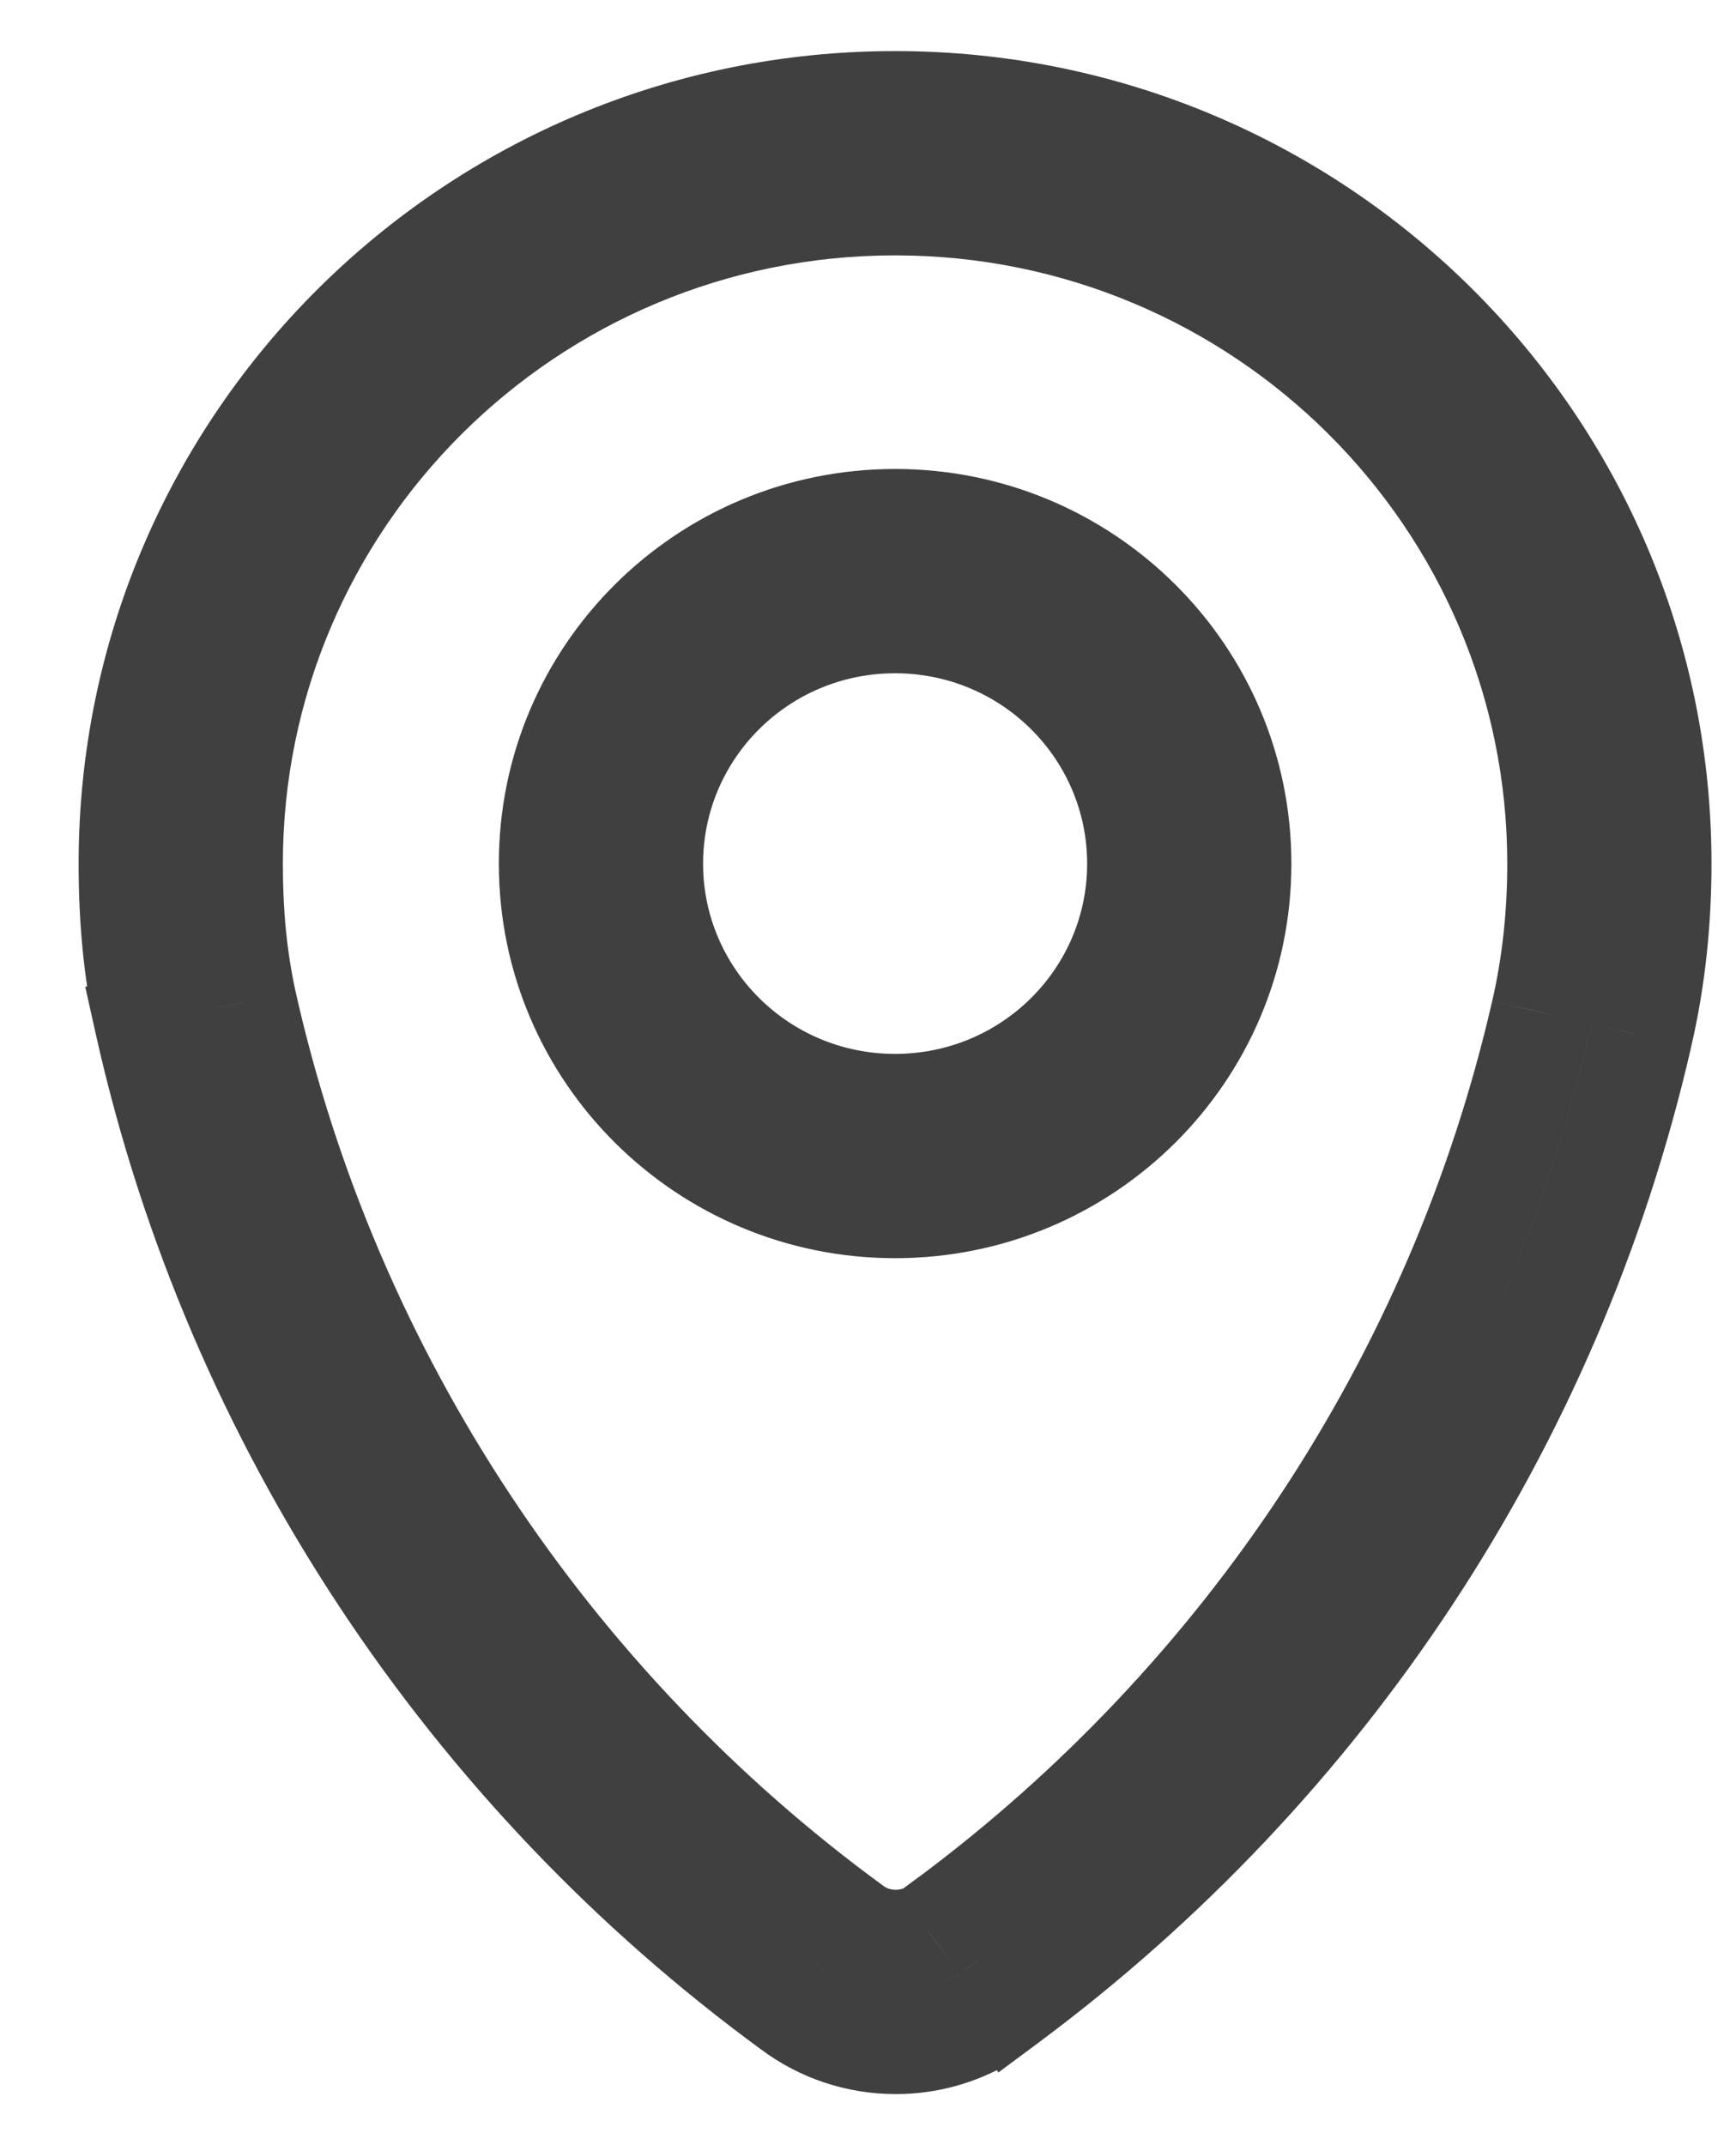 <svg width="17" height="21" viewBox="0 0 17 21" fill="none" xmlns="http://www.w3.org/2000/svg">
<path d="M16.073 10.138L15.586 10.024L15.586 10.026L16.073 10.138ZM9.894 19.578L10.193 19.979L10.193 19.979L9.894 19.578ZM9.888 19.583L9.481 19.873L9.777 20.288L10.187 19.984L9.888 19.583ZM9.888 19.583L10.295 19.292L10.003 18.884L9.595 19.177L9.888 19.583ZM9.802 19.645L10.098 20.048L10.098 20.048L9.802 19.645ZM9.659 19.75L9.369 19.343L9.369 19.343L9.659 19.75ZM9.637 19.765L9.883 20.201L9.906 20.188L9.928 20.172L9.637 19.765ZM9.614 19.779L9.369 19.343L9.369 19.343L9.614 19.779ZM7.752 19.663L8.051 19.262L8.047 19.259L7.752 19.663ZM1.428 10.022L1.916 9.913L1.916 9.913L1.428 10.022ZM1.427 10.019L1.297 9.536L0.835 9.661L0.939 10.128L1.427 10.019ZM1.427 10.019L1.557 10.502L2.017 10.378L1.916 9.913L1.427 10.019ZM2.404 9.805L1.915 9.911L1.916 9.915L2.404 9.805ZM8.345 18.857L8.05 19.261L8.05 19.261L8.345 18.857ZM8.35 18.861L8.75 19.161L9.053 18.756L8.645 18.457L8.35 18.861ZM8.35 18.861L7.95 18.561L7.65 18.961L8.05 19.261L8.35 18.861ZM9.102 18.919L9.333 19.362L9.365 19.345L9.395 19.324L9.102 18.919ZM9.188 18.856L9.486 19.257L9.486 19.257L9.188 18.856ZM9.3 18.774L9.592 19.179L9.599 19.175L9.3 18.774ZM15.099 9.913L14.612 9.8L14.612 9.802L15.099 9.913ZM15.099 9.911L14.613 9.798L14.612 9.799L15.099 9.911ZM8.765 0.5C4.355 0.5 0.77 4.056 0.77 8.454H1.77C1.77 4.614 4.902 1.5 8.765 1.5V0.5ZM16.76 8.454C16.76 4.056 13.175 0.5 8.765 0.5V1.5C12.628 1.5 15.76 4.614 15.76 8.454H16.76ZM16.56 10.251C16.697 9.665 16.76 9.061 16.76 8.454H15.76C15.76 8.993 15.704 9.519 15.586 10.024L16.56 10.251ZM10.193 19.979C13.345 17.63 15.652 14.211 16.561 10.249L15.586 10.026C14.733 13.748 12.563 16.965 9.595 19.177L10.193 19.979ZM10.187 19.984L10.193 19.979L9.596 19.177L9.589 19.182L10.187 19.984ZM9.481 19.873L9.481 19.873L10.295 19.292L10.295 19.292L9.481 19.873ZM10.098 20.048C10.136 20.02 10.166 19.998 10.18 19.988L9.595 19.177C9.576 19.191 9.541 19.217 9.506 19.243L10.098 20.048ZM9.95 20.157C9.987 20.13 10.049 20.085 10.098 20.048L9.506 19.243C9.453 19.281 9.398 19.322 9.369 19.343L9.95 20.157ZM9.928 20.172L9.95 20.157L9.369 19.343L9.347 19.359L9.928 20.172ZM9.859 20.214L9.883 20.201L9.392 19.33L9.369 19.343L9.859 20.214ZM8.772 20.5C9.169 20.5 9.541 20.394 9.859 20.214L9.369 19.343C9.193 19.442 8.989 19.5 8.772 19.5V20.5ZM7.453 20.063C7.822 20.339 8.282 20.5 8.772 20.5V19.5C8.502 19.5 8.251 19.412 8.051 19.262L7.453 20.063ZM0.94 10.132C1.845 14.175 4.214 17.694 7.457 20.066L8.047 19.259C4.996 17.026 2.767 13.715 1.916 9.913L0.94 10.132ZM0.939 10.128L0.94 10.132L1.916 9.913L1.915 9.91L0.939 10.128ZM1.297 9.536L1.297 9.536L1.557 10.502L1.557 10.502L1.297 9.536ZM0.77 8.454C0.77 9.023 0.817 9.564 0.939 10.125L1.916 9.913C1.812 9.434 1.77 8.965 1.77 8.454H0.77ZM2.77 8.454C2.77 5.172 5.449 2.5 8.765 2.5V1.5C4.902 1.5 1.77 4.614 1.77 8.454H2.77ZM2.893 9.7C2.807 9.303 2.77 8.907 2.77 8.454H1.77C1.77 8.964 1.812 9.433 1.915 9.911L2.893 9.7ZM8.64 18.454C5.778 16.361 3.689 13.256 2.892 9.696L1.916 9.915C2.768 13.717 4.997 17.028 8.05 19.261L8.64 18.454ZM8.645 18.457L8.64 18.454L8.05 19.261L8.055 19.265L8.645 18.457ZM8.75 19.161L8.75 19.161L7.95 18.561L7.95 18.561L8.75 19.161ZM8.772 18.5C8.722 18.5 8.68 18.484 8.65 18.461L8.05 19.261C8.249 19.411 8.501 19.5 8.772 19.5V18.5ZM8.871 18.475C8.84 18.492 8.807 18.5 8.772 18.5V19.5C8.974 19.5 9.166 19.45 9.333 19.362L8.871 18.475ZM8.889 18.455C8.864 18.474 8.842 18.49 8.81 18.513L9.395 19.324C9.433 19.296 9.46 19.276 9.486 19.257L8.889 18.455ZM9.007 18.368C8.953 18.407 8.919 18.432 8.889 18.455L9.486 19.257C9.515 19.236 9.544 19.214 9.592 19.179L9.007 18.368ZM14.612 9.802C13.813 13.284 11.783 16.298 9.001 18.373L9.599 19.175C12.565 16.963 14.733 13.747 15.586 10.025L14.612 9.802ZM14.612 9.799L14.612 9.8L15.586 10.026L15.586 10.024L14.612 9.799ZM14.76 8.454C14.76 8.924 14.711 9.374 14.613 9.798L15.586 10.025C15.704 9.52 15.76 8.993 15.76 8.454H14.76ZM8.765 2.5C12.082 2.5 14.76 5.172 14.76 8.454H15.76C15.76 4.614 12.628 1.5 8.765 1.5V2.5ZM6.885 8.455C6.885 7.43 7.721 6.591 8.765 6.591V5.591C7.174 5.591 5.885 6.873 5.885 8.455H6.885ZM8.765 10.317C7.721 10.317 6.885 9.478 6.885 8.455H5.885C5.885 10.036 7.174 11.317 8.765 11.317V10.317ZM10.646 8.455C10.646 9.478 9.811 10.317 8.765 10.317V11.317C10.357 11.317 11.646 10.036 11.646 8.455H10.646ZM8.765 6.591C9.81 6.591 10.646 7.431 10.646 8.455H11.646C11.646 6.873 10.357 5.591 8.765 5.591V6.591ZM8.765 4.591C6.627 4.591 4.885 6.315 4.885 8.455H5.885C5.885 6.873 7.174 5.591 8.765 5.591V4.591ZM12.646 8.455C12.646 6.315 10.904 4.591 8.765 4.591V5.591C10.357 5.591 11.646 6.873 11.646 8.455H12.646ZM8.765 12.317C10.903 12.317 12.646 10.595 12.646 8.455H11.646C11.646 10.036 10.357 11.317 8.765 11.317V12.317ZM4.885 8.455C4.885 10.594 6.628 12.317 8.765 12.317V11.317C7.174 11.317 5.885 10.036 5.885 8.455H4.885Z" fill="#404040"/>
</svg>
